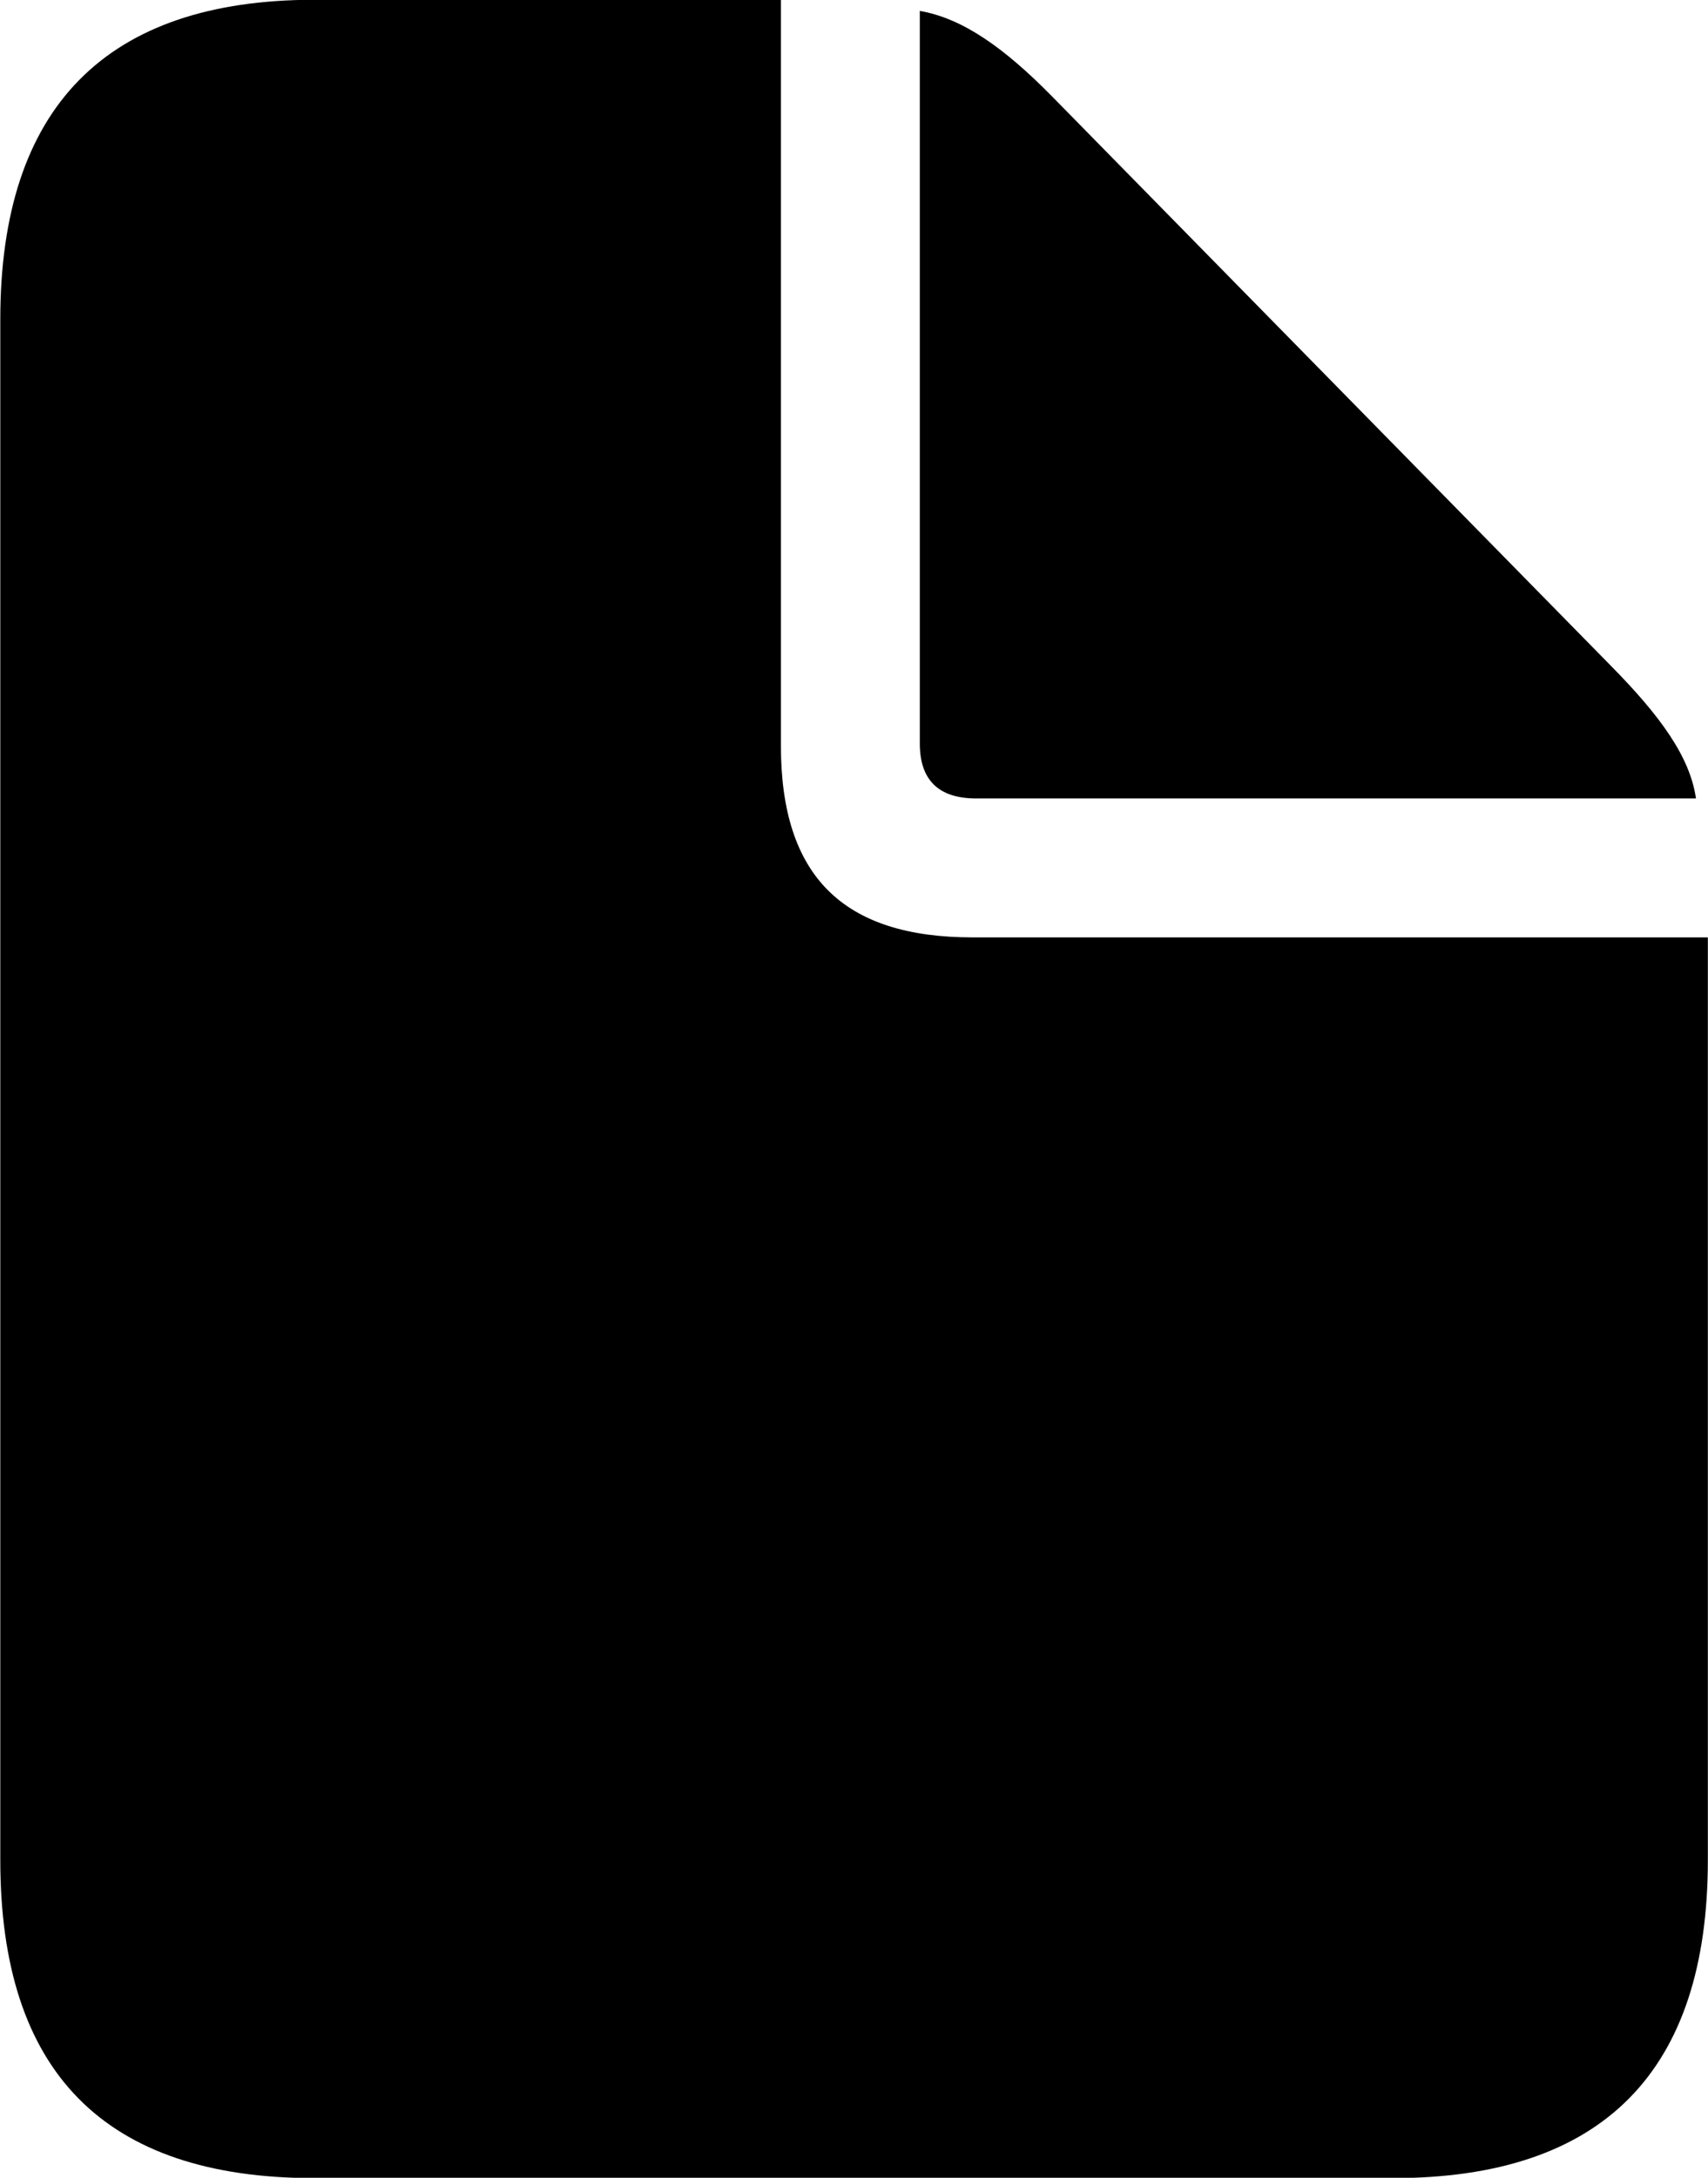 
<svg
    viewBox="0 0 22.996 29.312"
    xmlns="http://www.w3.org/2000/svg"
>
    <path
        fill="inherit"
        d="M4.234 29.317H18.754C21.584 29.317 22.994 27.877 22.994 25.037V12.617H13.094C11.344 12.617 10.514 11.787 10.514 10.037V-0.003H4.234C1.424 -0.003 0.004 1.447 0.004 4.297V25.037C0.004 27.887 1.404 29.317 4.234 29.317ZM13.144 10.747H22.834C22.754 10.187 22.354 9.637 21.694 8.967L14.164 1.297C13.524 0.647 12.964 0.247 12.384 0.147V10.007C12.384 10.497 12.634 10.747 13.144 10.747Z"
        fillRule="evenodd"
        clipRule="evenodd"
    />
</svg>
        